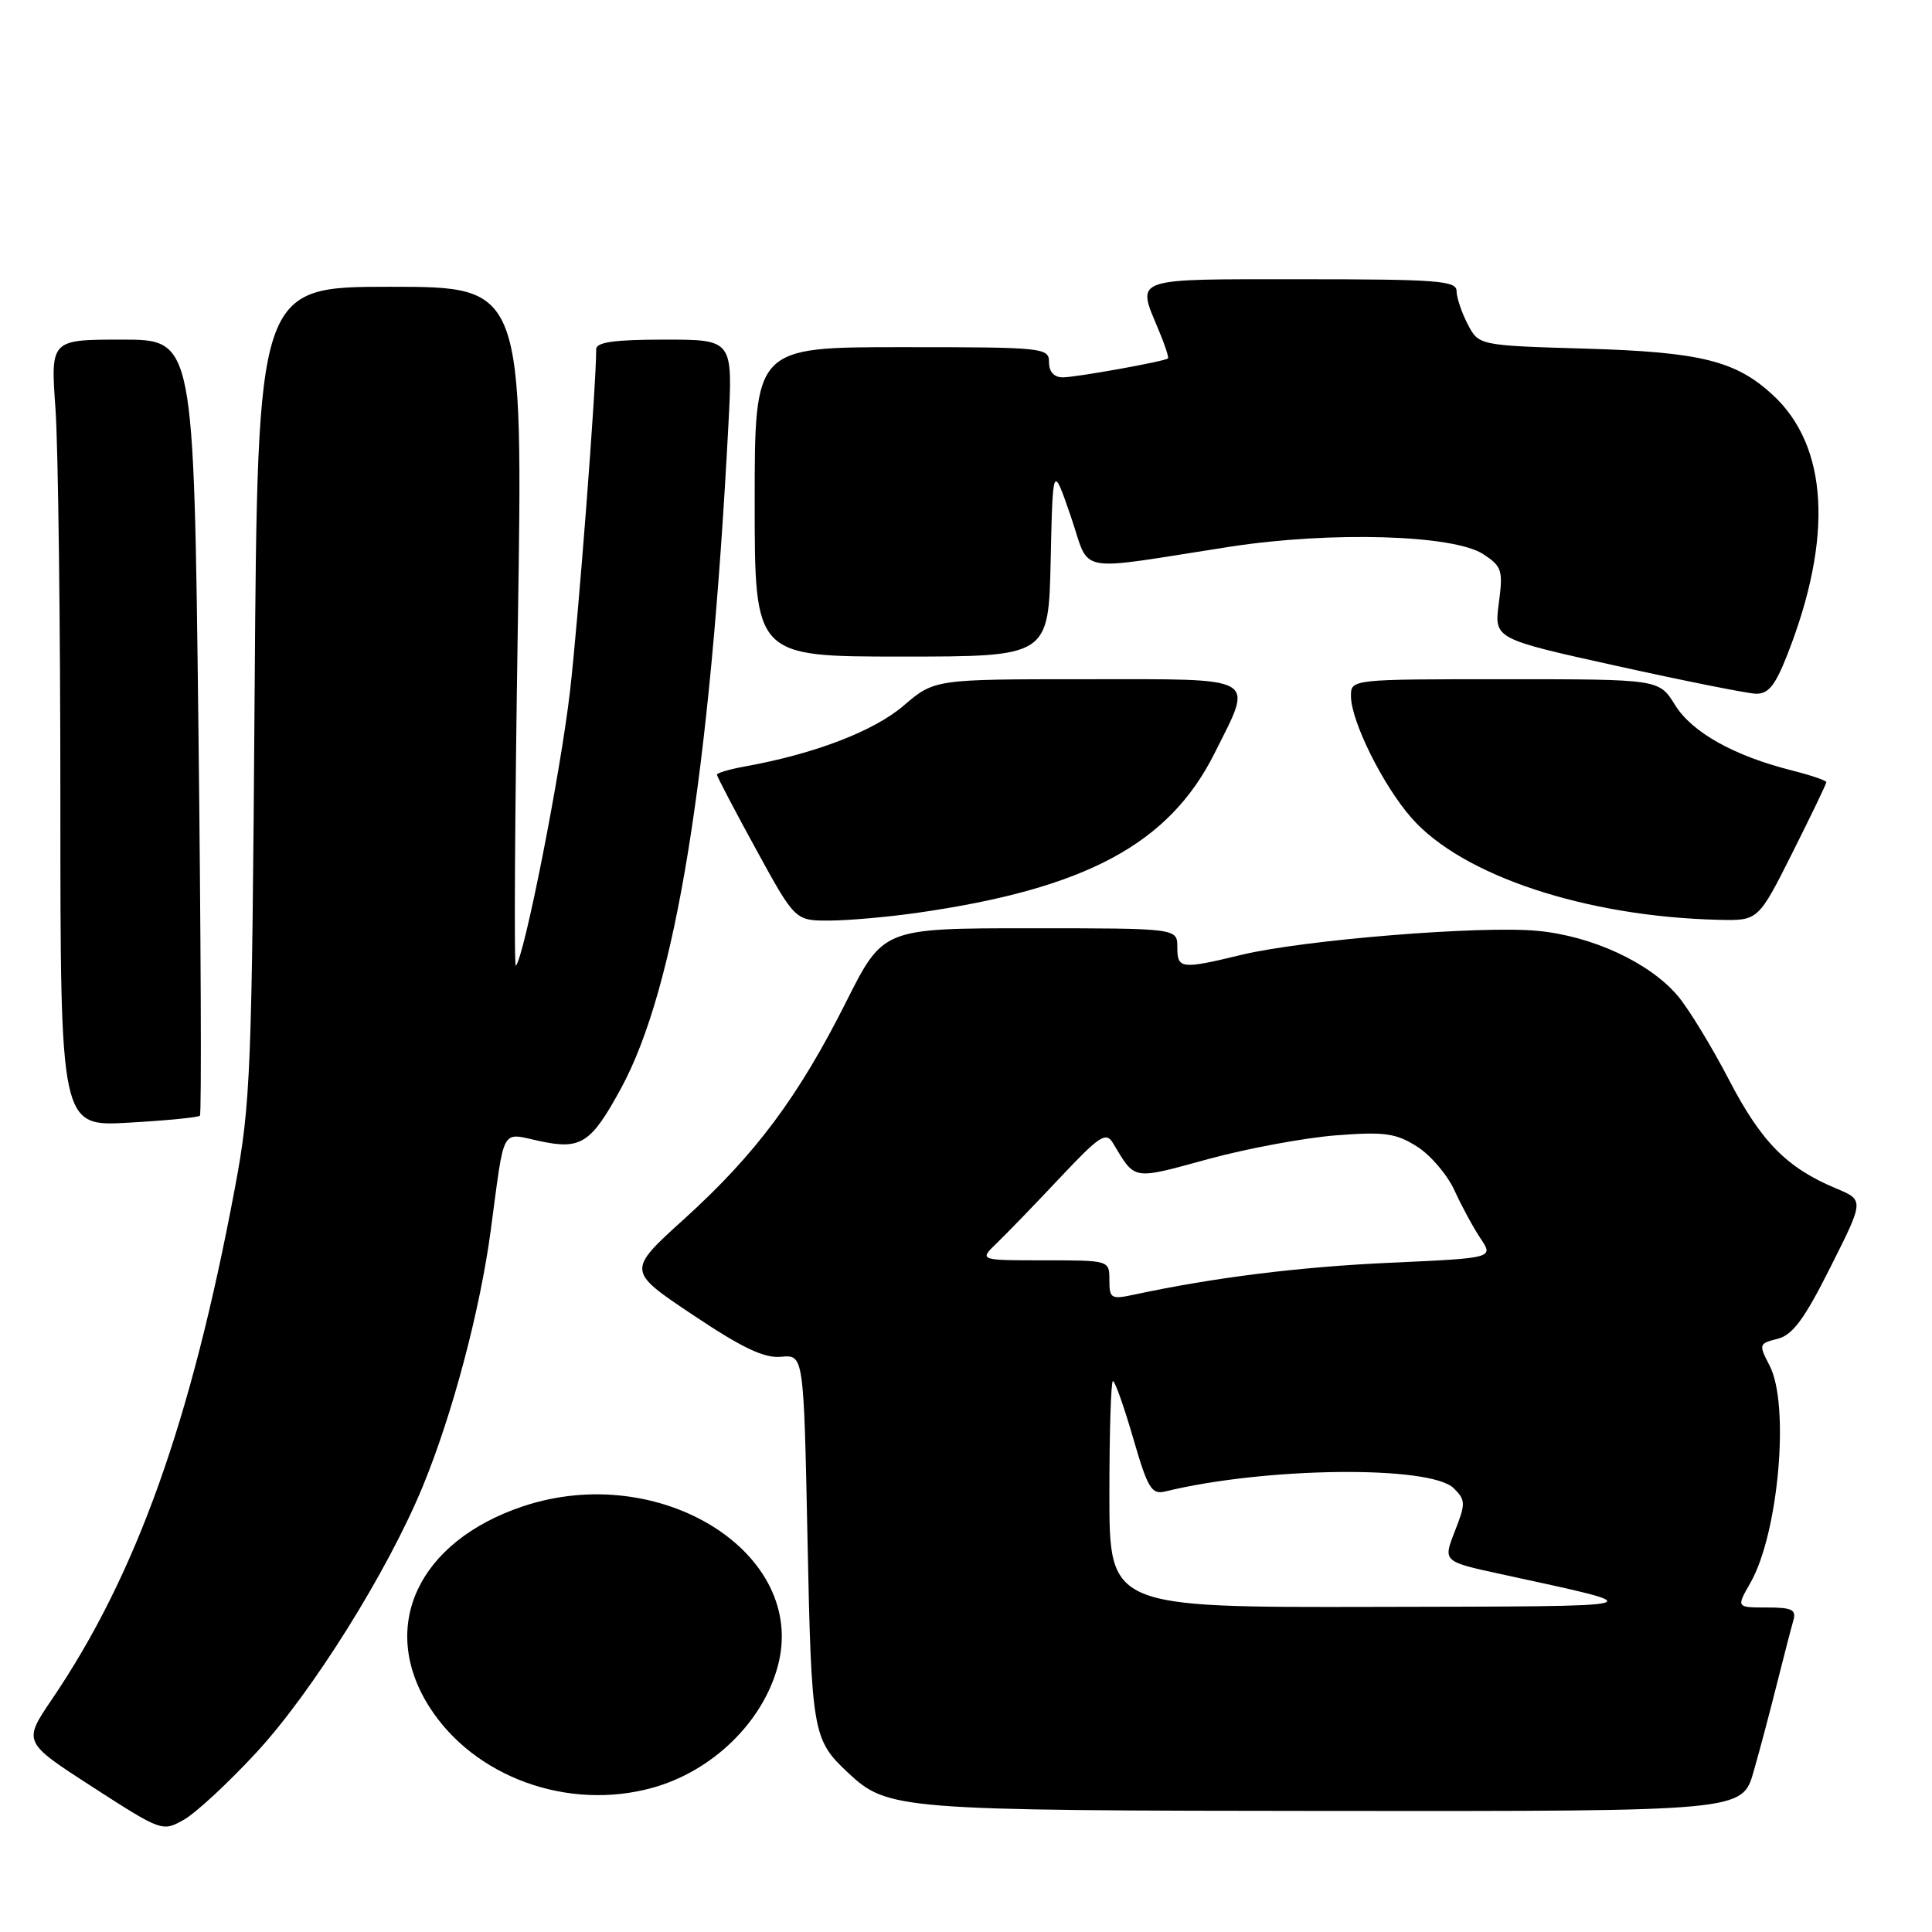 <?xml version="1.0" encoding="UTF-8" standalone="no"?>
<!DOCTYPE svg PUBLIC "-//W3C//DTD SVG 1.1//EN" "http://www.w3.org/Graphics/SVG/1.1/DTD/svg11.dtd" >
<svg xmlns="http://www.w3.org/2000/svg" xmlns:xlink="http://www.w3.org/1999/xlink" version="1.1" viewBox="0 0 256 256">
 <g >
 <path fill="currentColor"
d=" M 33.94 232.25 C 41.35 224.25 51.37 208.23 56.02 196.95 C 59.95 187.42 63.61 173.63 65.03 163.00 C 66.91 148.98 66.29 150.09 71.56 151.21 C 76.99 152.37 78.32 151.50 82.29 144.21 C 89.52 130.92 94.08 102.75 96.52 56.25 C 97.11 45.00 97.11 45.00 88.05 45.00 C 81.41 45.00 79.00 45.34 79.00 46.27 C 79.00 51.22 76.66 81.70 75.53 91.58 C 74.27 102.49 69.47 126.81 68.35 127.97 C 68.10 128.22 68.22 108.09 68.61 83.22 C 69.32 38.00 69.32 38.00 51.72 38.00 C 34.13 38.00 34.13 38.00 33.74 91.75 C 33.38 142.12 33.22 146.24 31.14 157.34 C 25.32 188.40 18.06 208.70 6.88 225.17 C 3.04 230.83 3.04 230.83 12.27 236.79 C 21.42 242.69 21.52 242.73 24.37 241.12 C 25.95 240.23 30.25 236.24 33.94 232.25 Z  M 232.36 234.75 C 233.19 231.86 234.59 226.57 235.48 223.00 C 236.38 219.43 237.34 215.71 237.62 214.75 C 238.05 213.29 237.47 213.00 234.10 213.00 C 230.07 213.00 230.07 213.00 231.93 209.75 C 235.66 203.24 237.18 186.17 234.49 180.97 C 233.02 178.13 233.05 178.03 235.54 177.40 C 237.53 176.90 239.09 174.80 242.55 167.89 C 247.01 159.03 247.01 159.03 243.31 157.48 C 236.77 154.75 233.39 151.33 229.11 143.10 C 226.82 138.69 223.77 133.70 222.34 131.99 C 218.61 127.56 210.98 124.02 203.70 123.34 C 196.16 122.63 172.74 124.54 164.50 126.52 C 156.48 128.46 156.00 128.40 156.00 125.50 C 156.00 123.00 156.00 123.00 136.51 123.00 C 117.02 123.00 117.02 123.00 112.12 132.75 C 105.79 145.34 100.11 152.96 90.68 161.50 C 83.07 168.39 83.07 168.39 91.79 174.22 C 98.37 178.62 101.24 179.99 103.50 179.78 C 106.50 179.50 106.50 179.50 107.00 204.00 C 107.52 229.54 107.69 230.51 112.31 234.84 C 117.65 239.83 118.66 239.91 176.68 239.96 C 230.86 240.00 230.86 240.00 232.36 234.75 Z  M 86.46 236.89 C 94.39 234.69 101.06 228.21 103.06 220.78 C 107.09 205.81 87.47 193.51 69.28 199.60 C 55.41 204.25 50.14 215.52 56.88 226.15 C 62.79 235.47 75.25 240.00 86.46 236.89 Z  M 26.49 147.84 C 26.72 147.62 26.62 124.39 26.29 96.22 C 25.68 45.00 25.68 45.00 16.19 45.00 C 6.70 45.00 6.70 45.00 7.35 54.15 C 7.71 59.19 8.00 82.65 8.00 106.29 C 8.00 149.28 8.00 149.28 17.04 148.76 C 22.02 148.48 26.27 148.06 26.49 147.84 Z  M 121.50 120.96 C 143.87 117.77 154.93 111.83 160.95 99.78 C 166.12 89.44 167.09 90.00 143.91 90.00 C 123.82 90.00 123.82 90.00 119.71 93.52 C 115.77 96.89 107.91 99.90 98.75 101.55 C 96.69 101.92 95.00 102.42 95.00 102.65 C 95.00 102.89 97.33 107.34 100.18 112.54 C 105.36 122.00 105.36 122.00 109.93 121.98 C 112.44 121.97 117.65 121.51 121.50 120.96 Z  M 237.49 113.02 C 239.97 108.08 242.00 103.86 242.00 103.64 C 242.00 103.42 239.93 102.72 237.41 102.08 C 229.75 100.15 224.18 97.03 221.94 93.40 C 219.84 90.00 219.84 90.00 199.42 90.00 C 179.00 90.00 179.00 90.00 179.01 92.25 C 179.02 95.57 183.26 104.09 187.03 108.38 C 193.75 116.03 210.15 121.47 227.74 121.88 C 232.98 122.00 232.98 122.00 237.49 113.02 Z  M 236.83 86.75 C 242.94 71.20 242.25 59.08 234.87 52.30 C 229.98 47.80 225.33 46.65 210.22 46.20 C 195.94 45.78 195.94 45.78 194.47 42.94 C 193.66 41.38 193.00 39.40 193.00 38.55 C 193.00 37.20 190.35 37.00 172.50 37.00 C 149.75 37.00 150.60 36.70 153.51 43.69 C 154.35 45.68 154.91 47.39 154.76 47.50 C 154.20 47.91 142.57 50.00 140.83 50.00 C 139.67 50.00 139.00 49.27 139.00 48.00 C 139.00 46.07 138.33 46.00 119.50 46.00 C 100.00 46.00 100.00 46.00 100.00 66.50 C 100.00 87.00 100.00 87.00 119.47 87.00 C 138.94 87.00 138.94 87.00 139.22 74.25 C 139.50 61.50 139.50 61.50 141.87 68.37 C 144.58 76.21 141.93 75.70 163.00 72.44 C 176.38 70.38 192.60 70.85 196.54 73.43 C 199.02 75.06 199.18 75.57 198.60 79.93 C 197.98 84.65 197.98 84.65 214.24 88.24 C 223.18 90.22 231.46 91.87 232.63 91.92 C 234.31 91.98 235.21 90.87 236.83 86.75 Z  M 147.00 198.00 C 147.00 189.75 147.21 183.00 147.47 183.00 C 147.74 183.00 148.94 186.40 150.15 190.56 C 152.09 197.25 152.59 198.07 154.42 197.62 C 167.71 194.38 189.58 194.14 192.64 197.21 C 194.21 198.78 194.22 199.22 192.77 202.91 C 191.20 206.91 191.20 206.91 198.85 208.57 C 219.46 213.06 220.33 212.83 182.25 212.92 C 147.00 213.00 147.00 213.00 147.00 198.00 Z  M 147.00 169.62 C 147.00 167.00 147.00 167.00 138.35 167.00 C 129.71 167.00 129.71 167.00 132.10 164.70 C 133.42 163.43 137.18 159.54 140.46 156.05 C 145.68 150.50 146.55 149.93 147.46 151.44 C 150.47 156.45 149.92 156.36 160.07 153.59 C 165.27 152.17 172.90 150.76 177.02 150.44 C 183.47 149.94 184.95 150.15 187.76 151.92 C 189.56 153.06 191.79 155.68 192.73 157.74 C 193.67 159.81 195.22 162.67 196.18 164.10 C 197.92 166.70 197.92 166.70 184.21 167.32 C 172.16 167.87 160.94 169.26 150.25 171.55 C 147.23 172.20 147.00 172.06 147.00 169.62 Z "/>
</g>
</svg>